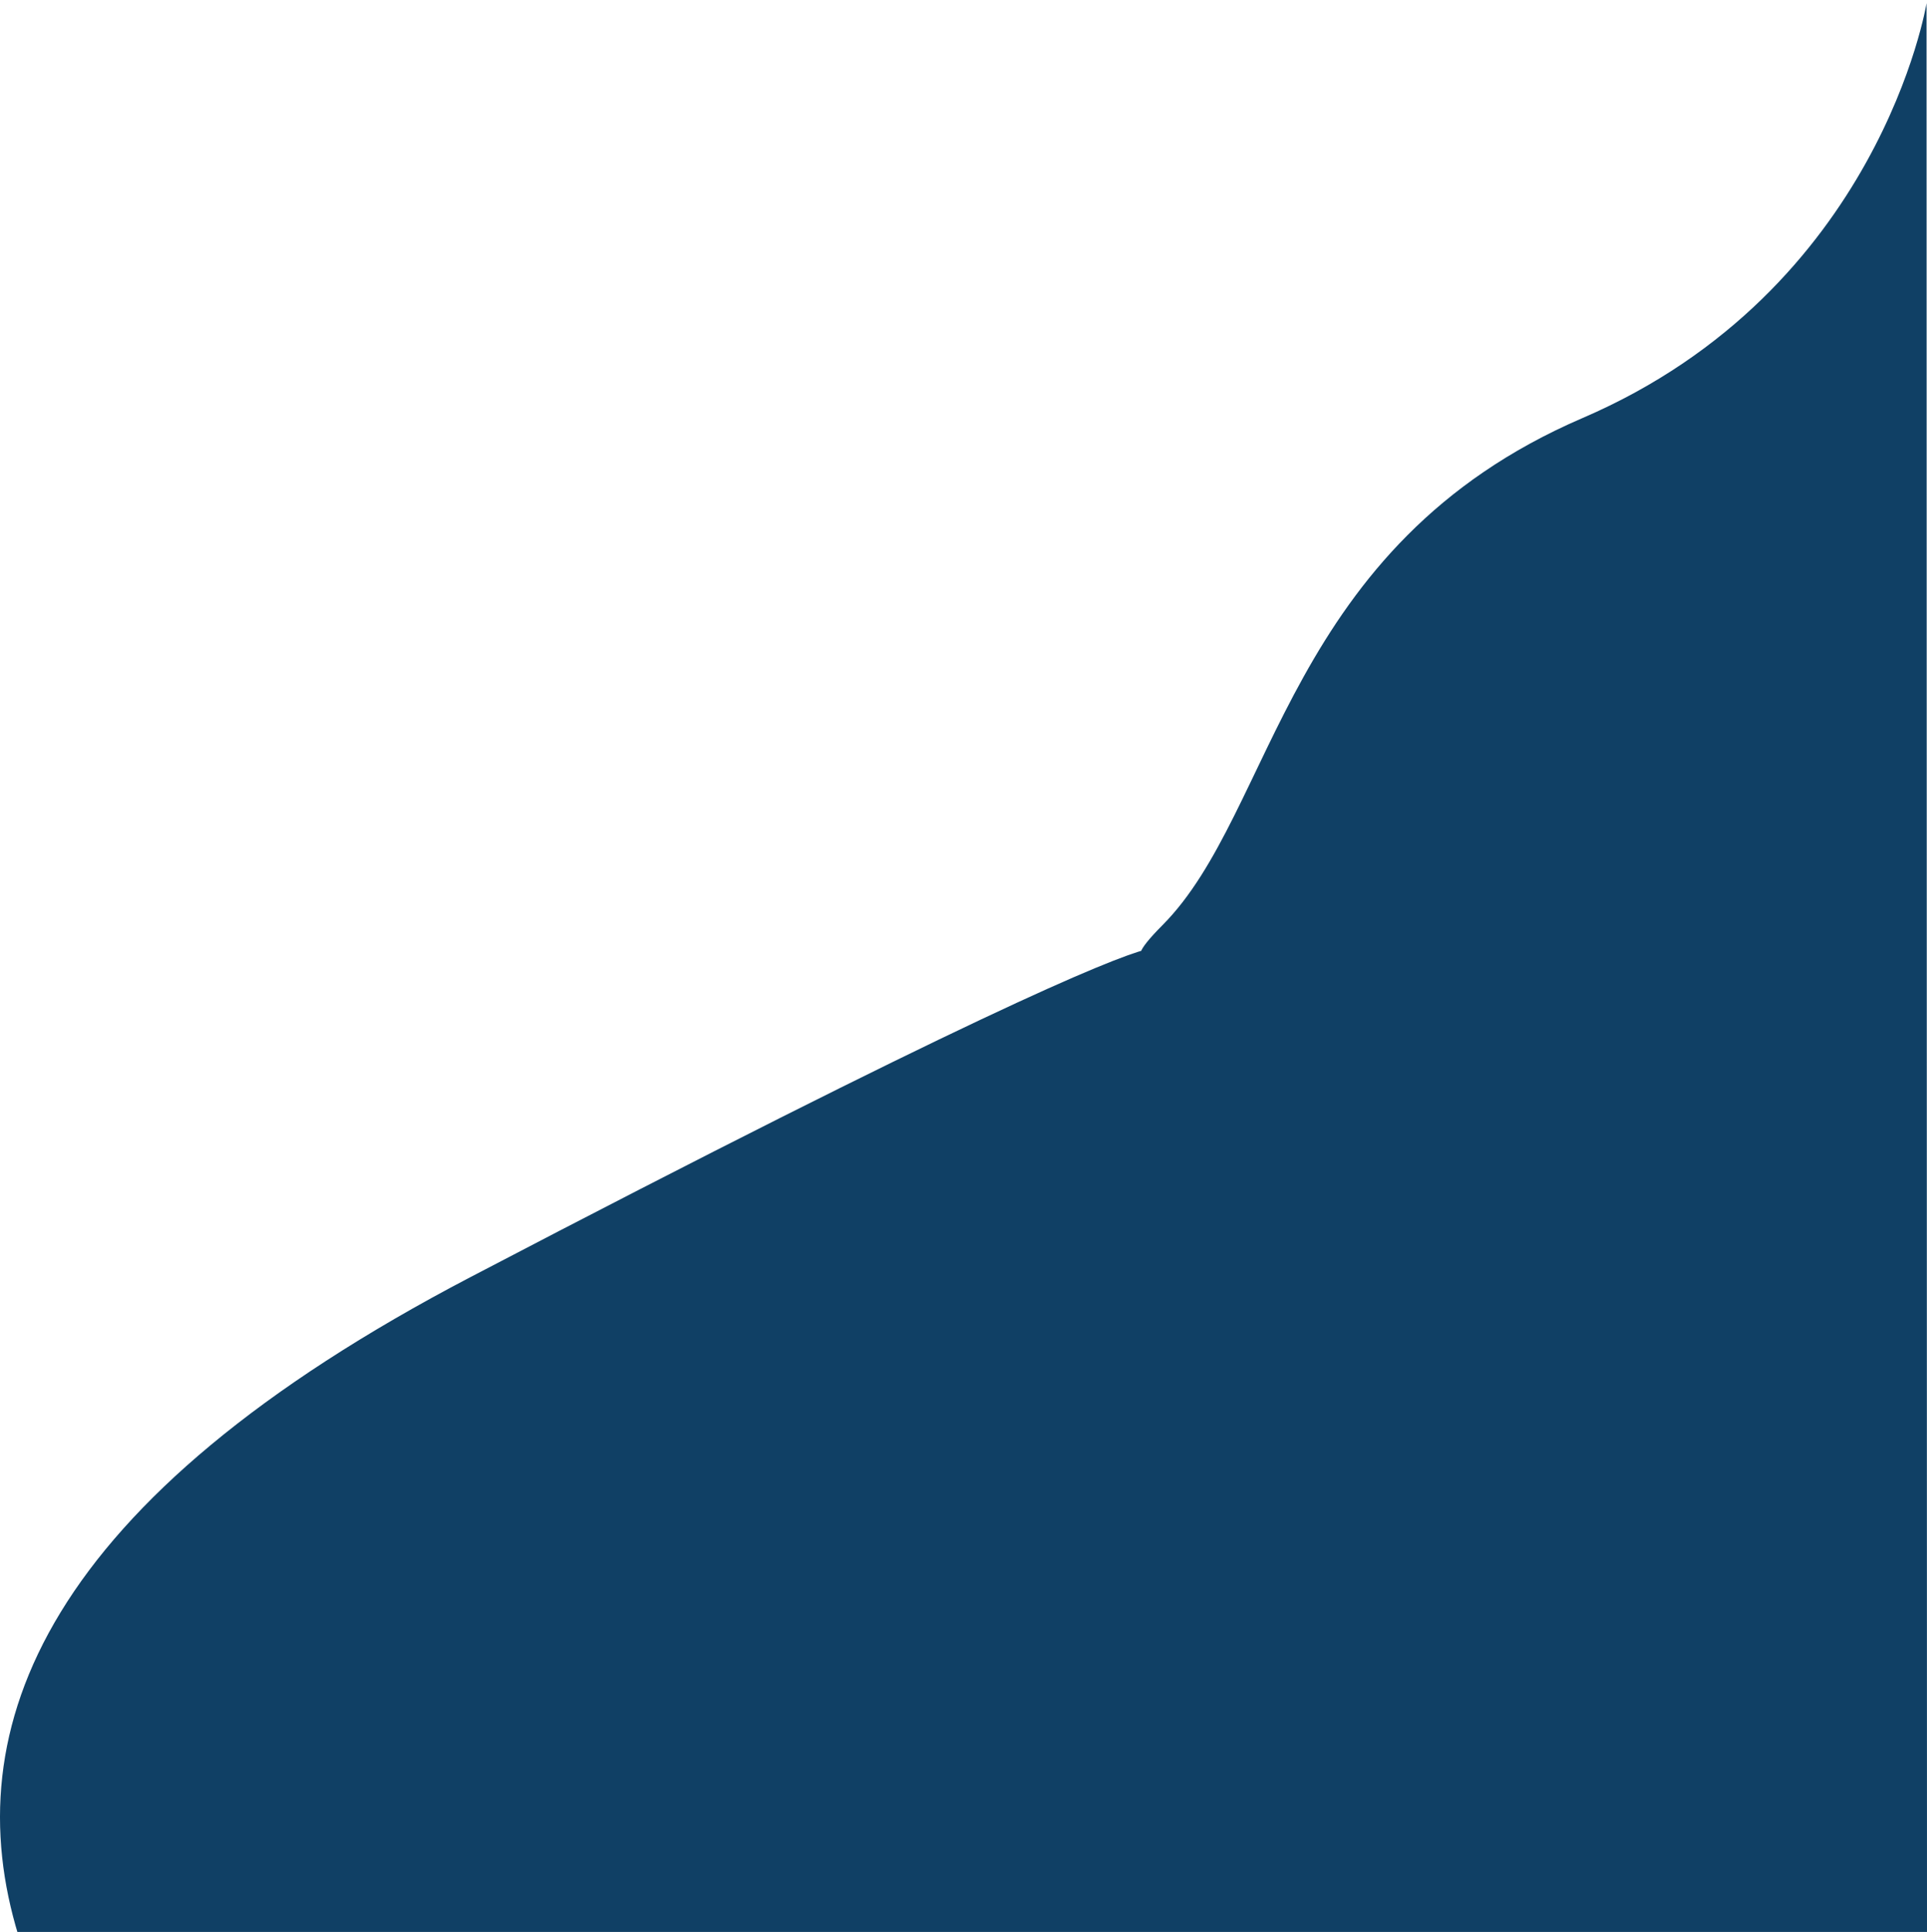 <svg width="847" height="849" viewBox="0 0 1077 1076" fill="none" xmlns="http://www.w3.org/2000/svg">
    <path
        d="M1076.75 0C1076.75 0 1077 1041.2 1077 1080H10.369C-25.367 963.814 24.799 836.326 262.882 711.902C816.64 422.503 586.388 578.81 649.71 515.206C713.032 451.602 718.354 303.278 884.506 231.815C1050.66 160.353 1076.75 0 1076.75 0Z"
        fill="#104065" />
</svg>